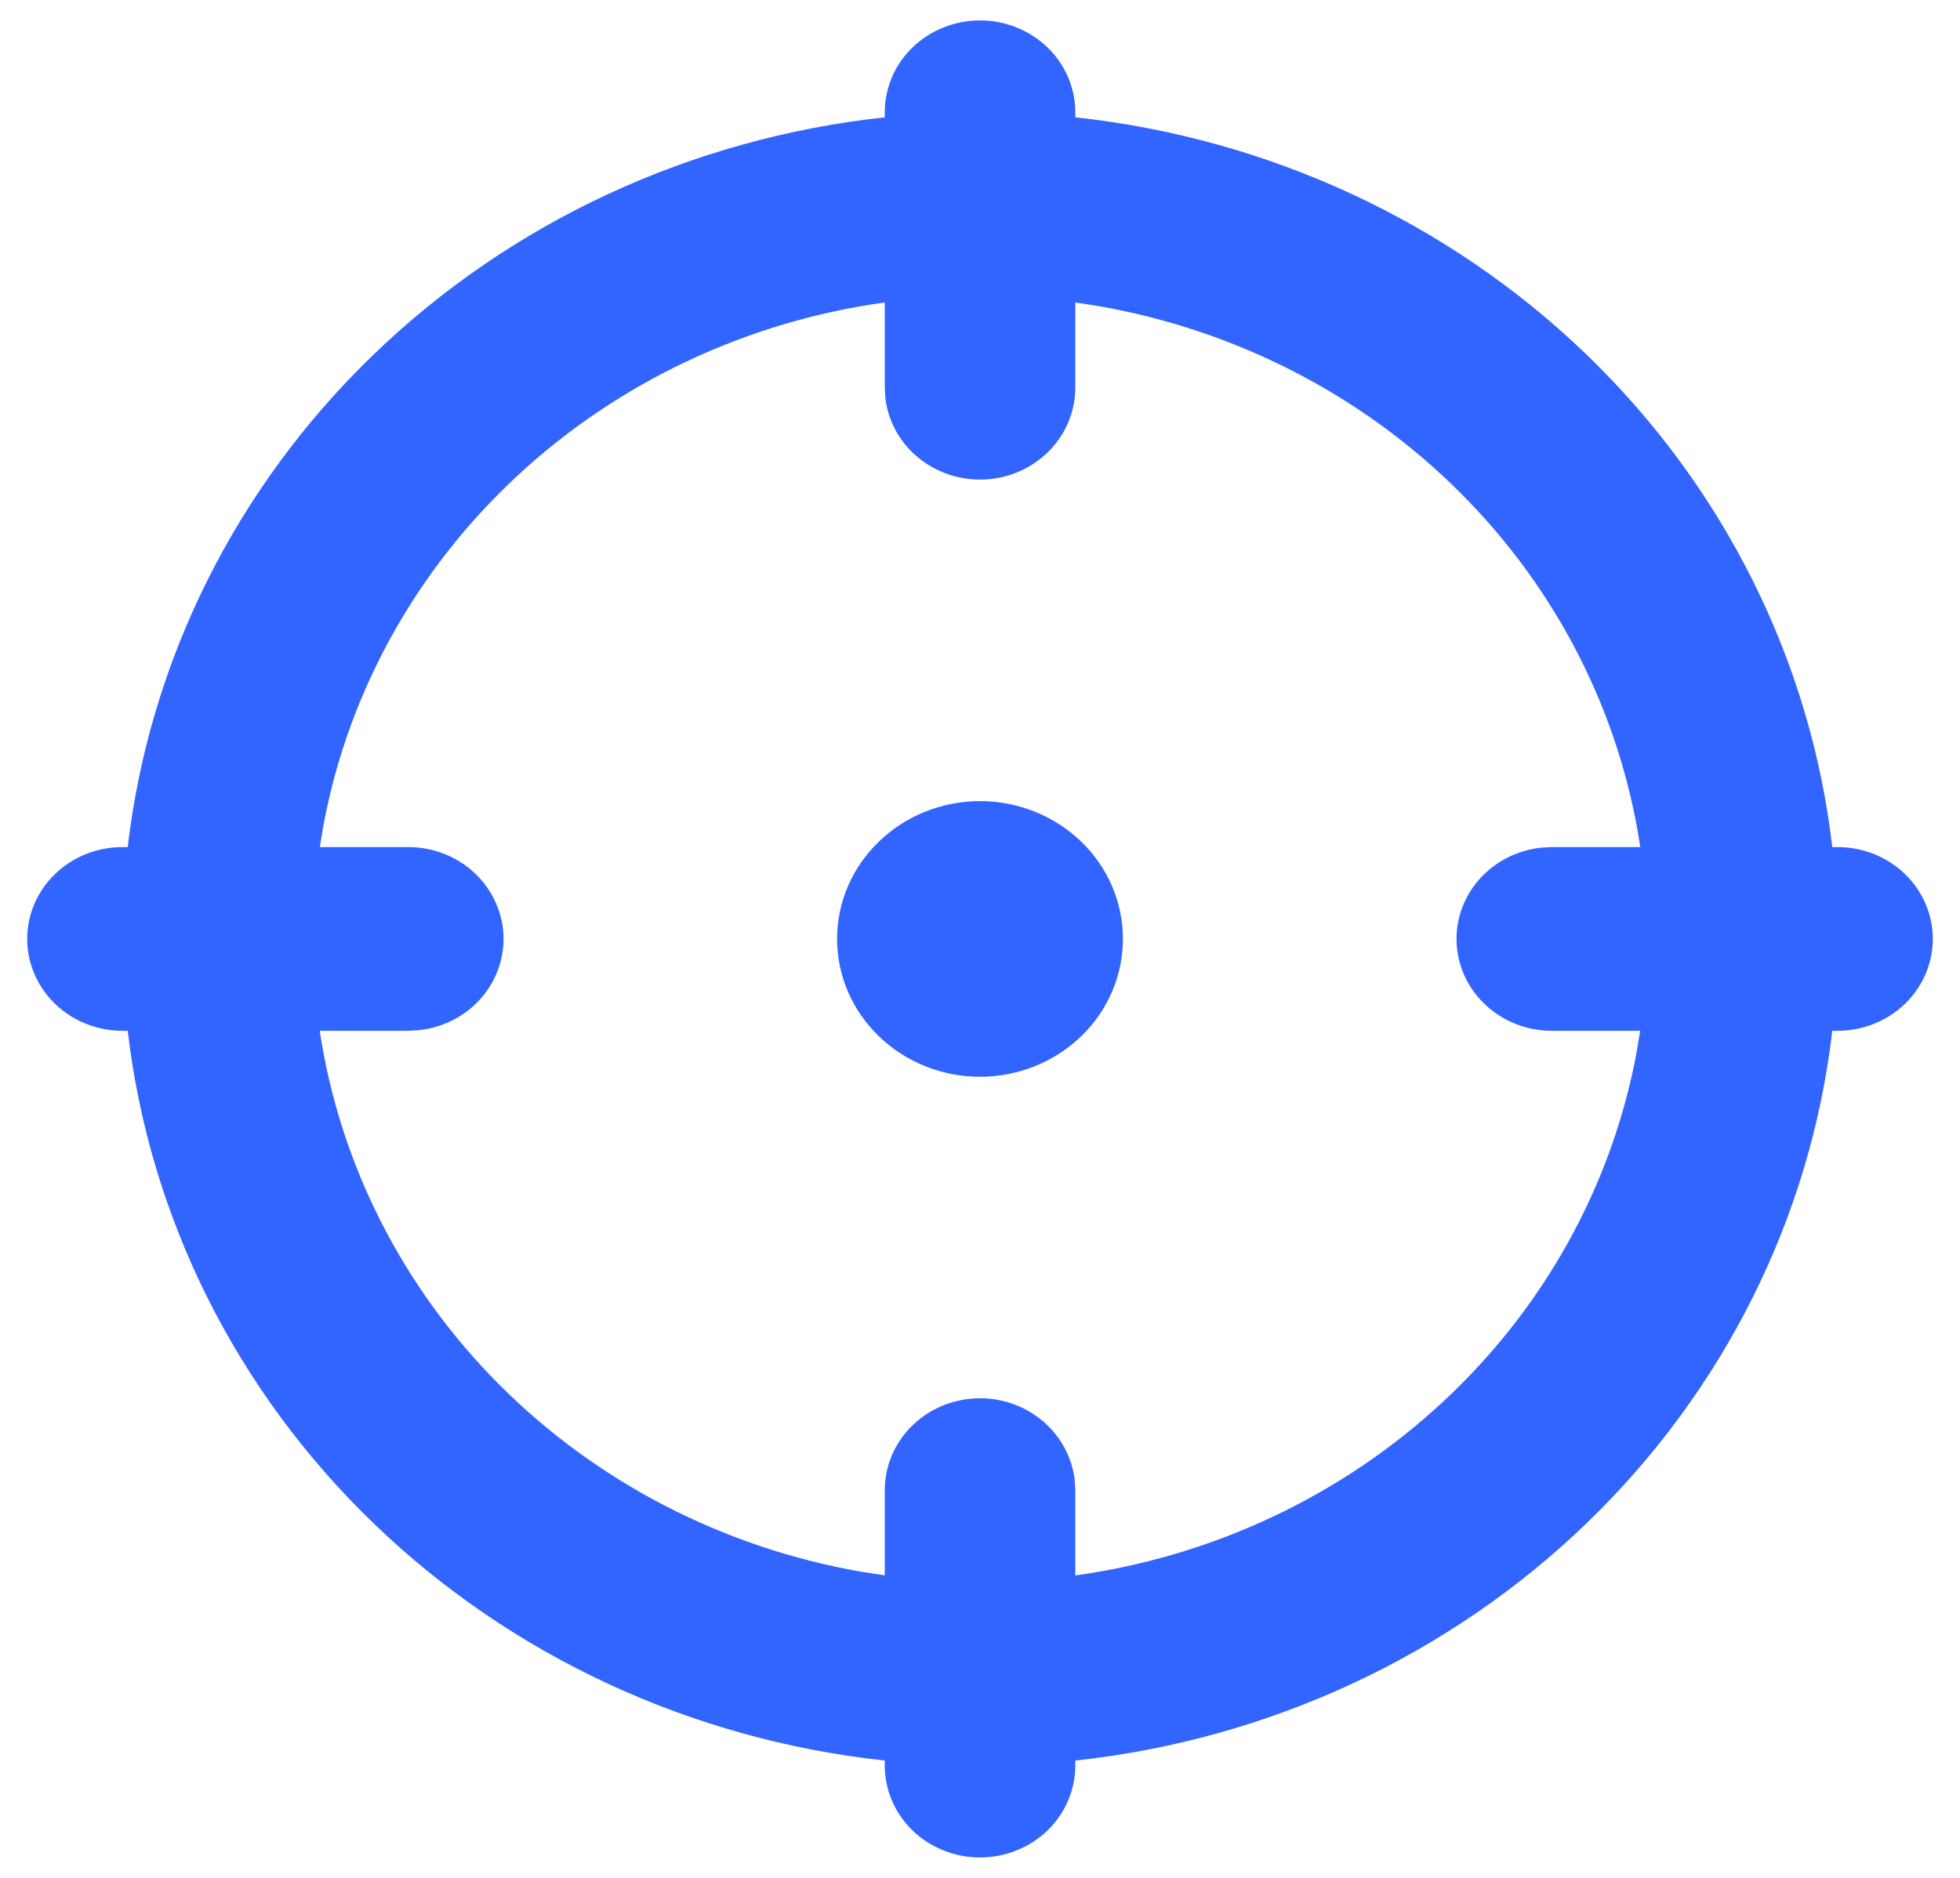 <svg width="24" height="23" viewBox="0 0 24 23" fill="none" xmlns="http://www.w3.org/2000/svg">
<path d="M12 0.25C12.31 0.25 12.606 0.369 12.825 0.58C13.044 0.79 13.167 1.077 13.167 1.375V1.437C15.534 1.693 17.74 2.717 19.425 4.341C21.109 5.965 22.171 8.093 22.436 10.375H22.5C22.81 10.375 23.106 10.493 23.325 10.704C23.544 10.915 23.667 11.202 23.667 11.5C23.667 11.798 23.544 12.085 23.325 12.296C23.106 12.507 22.81 12.625 22.5 12.625H22.436C22.171 14.908 21.109 17.035 19.425 18.659C17.74 20.283 15.534 21.307 13.167 21.563V21.625C13.167 21.923 13.044 22.209 12.825 22.421C12.606 22.631 12.31 22.75 12 22.75C11.691 22.75 11.394 22.631 11.175 22.421C10.956 22.209 10.834 21.923 10.834 21.625V21.563C8.466 21.307 6.26 20.283 4.576 18.659C2.891 17.035 1.83 14.908 1.564 12.625H1.5C1.191 12.625 0.894 12.507 0.675 12.296C0.456 12.085 0.333 11.798 0.333 11.5C0.333 11.202 0.456 10.915 0.675 10.704C0.894 10.493 1.191 10.375 1.5 10.375H1.564C1.83 8.093 2.891 5.965 4.576 4.341C6.26 2.717 8.466 1.693 10.834 1.437V1.375C10.834 1.077 10.956 0.79 11.175 0.58C11.394 0.369 11.691 0.25 12 0.25ZM13.167 3.704V4.75C13.166 5.037 13.053 5.313 12.848 5.521C12.644 5.73 12.365 5.855 12.069 5.872C11.772 5.889 11.479 5.795 11.251 5.611C11.023 5.427 10.877 5.166 10.842 4.882L10.834 4.75V3.704C9.139 3.94 7.565 4.684 6.332 5.83C5.1 6.975 4.271 8.465 3.964 10.089L3.916 10.375H5C5.298 10.375 5.584 10.485 5.8 10.682C6.016 10.879 6.146 11.148 6.164 11.434C6.181 11.72 6.084 12.002 5.894 12.222C5.703 12.442 5.432 12.583 5.137 12.617L5 12.625H3.915C4.161 14.259 4.932 15.777 6.12 16.965C7.308 18.154 8.853 18.953 10.537 19.249L10.834 19.295V18.25C10.834 17.963 10.948 17.688 11.152 17.479C11.356 17.27 11.635 17.145 11.932 17.128C12.229 17.111 12.521 17.204 12.749 17.389C12.977 17.573 13.123 17.834 13.159 18.118L13.167 18.25V19.296C14.861 19.06 16.436 18.316 17.668 17.17C18.901 16.025 19.729 14.535 20.036 12.911L20.084 12.625H19C18.703 12.625 18.417 12.515 18.201 12.318C17.984 12.121 17.854 11.852 17.837 11.566C17.819 11.28 17.916 10.998 18.107 10.778C18.298 10.558 18.568 10.417 18.864 10.383L19 10.375H20.085C19.84 8.741 19.069 7.223 17.881 6.035C16.692 4.846 15.147 4.047 13.463 3.751L13.167 3.704ZM12 9.812C12.464 9.812 12.909 9.99 13.238 10.307C13.566 10.623 13.75 11.052 13.75 11.5C13.75 11.948 13.566 12.377 13.238 12.693C12.909 13.01 12.464 13.188 12 13.188C11.536 13.188 11.091 13.01 10.763 12.693C10.434 12.377 10.25 11.948 10.25 11.5C10.25 11.052 10.434 10.623 10.763 10.307C11.091 9.99 11.536 9.812 12 9.812Z" fill="#3264FF"/>
</svg>
